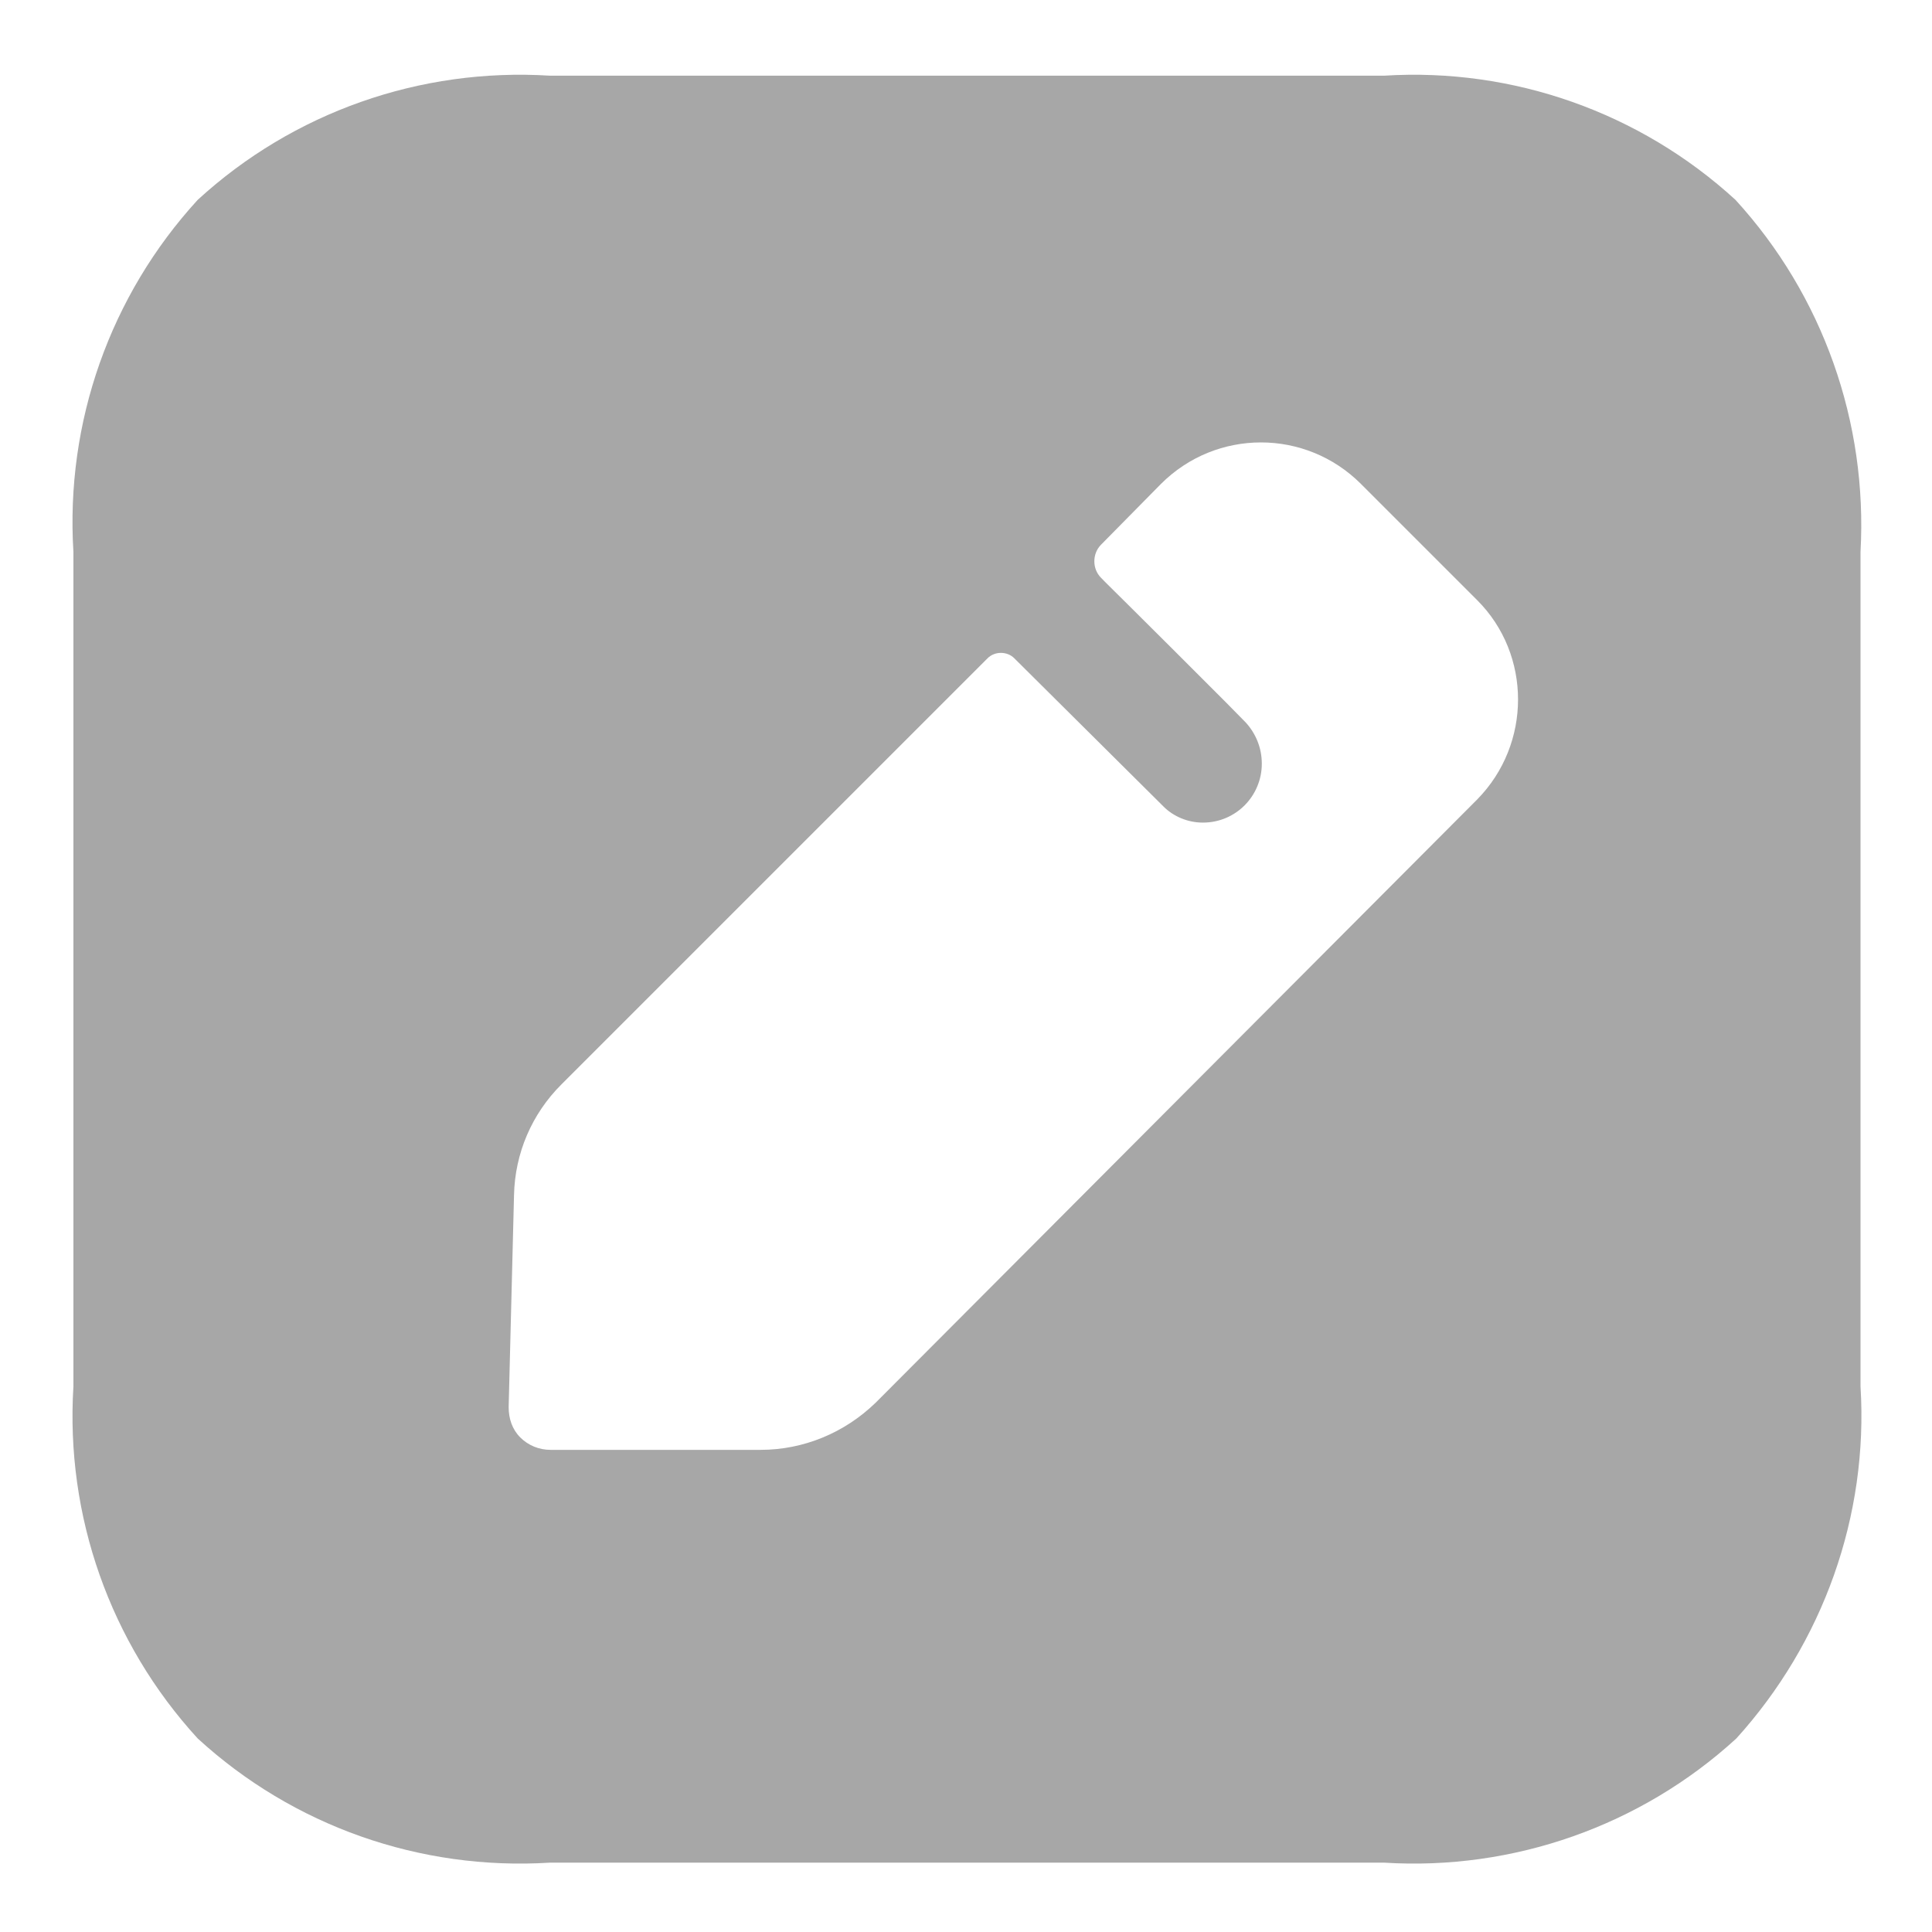 <svg width="18" height="18" viewBox="0 0 18 18" fill="none" xmlns="http://www.w3.org/2000/svg">
<path d="M12.897 0.705C14.096 0.63 15.278 1.046 16.169 1.862C16.984 2.753 17.401 3.935 17.334 5.142L17.334 12.917C17.409 14.124 16.984 15.306 16.177 16.197C15.286 17.013 14.096 17.429 12.897 17.354L5.122 17.354C3.914 17.429 2.732 17.013 1.842 16.197C1.026 15.306 0.609 14.124 0.684 12.917L0.684 5.142C0.609 3.935 1.026 2.753 1.842 1.862C2.732 1.046 3.914 0.63 5.122 0.705L12.897 0.705ZM12.68 4.509C12.164 3.993 11.332 3.993 10.816 4.509L10.258 5.075C10.175 5.159 10.175 5.3 10.258 5.383C10.258 5.383 10.274 5.4 10.303 5.429L10.508 5.632C10.627 5.75 10.774 5.897 10.923 6.045L11.426 6.548C11.531 6.654 11.601 6.725 11.607 6.732C11.698 6.832 11.756 6.965 11.756 7.115C11.756 7.415 11.515 7.664 11.207 7.664C11.065 7.664 10.932 7.606 10.841 7.515L9.45 6.133C9.384 6.066 9.267 6.066 9.201 6.133L5.23 10.104C4.955 10.378 4.797 10.745 4.789 11.136L4.739 13.109C4.739 13.217 4.772 13.317 4.847 13.392C4.922 13.467 5.022 13.508 5.13 13.508H7.086C7.486 13.508 7.869 13.35 8.16 13.067L13.763 7.448C14.27 6.932 14.27 6.099 13.763 5.592L12.68 4.509Z" fill="#A7A7A7"/>
</svg>

